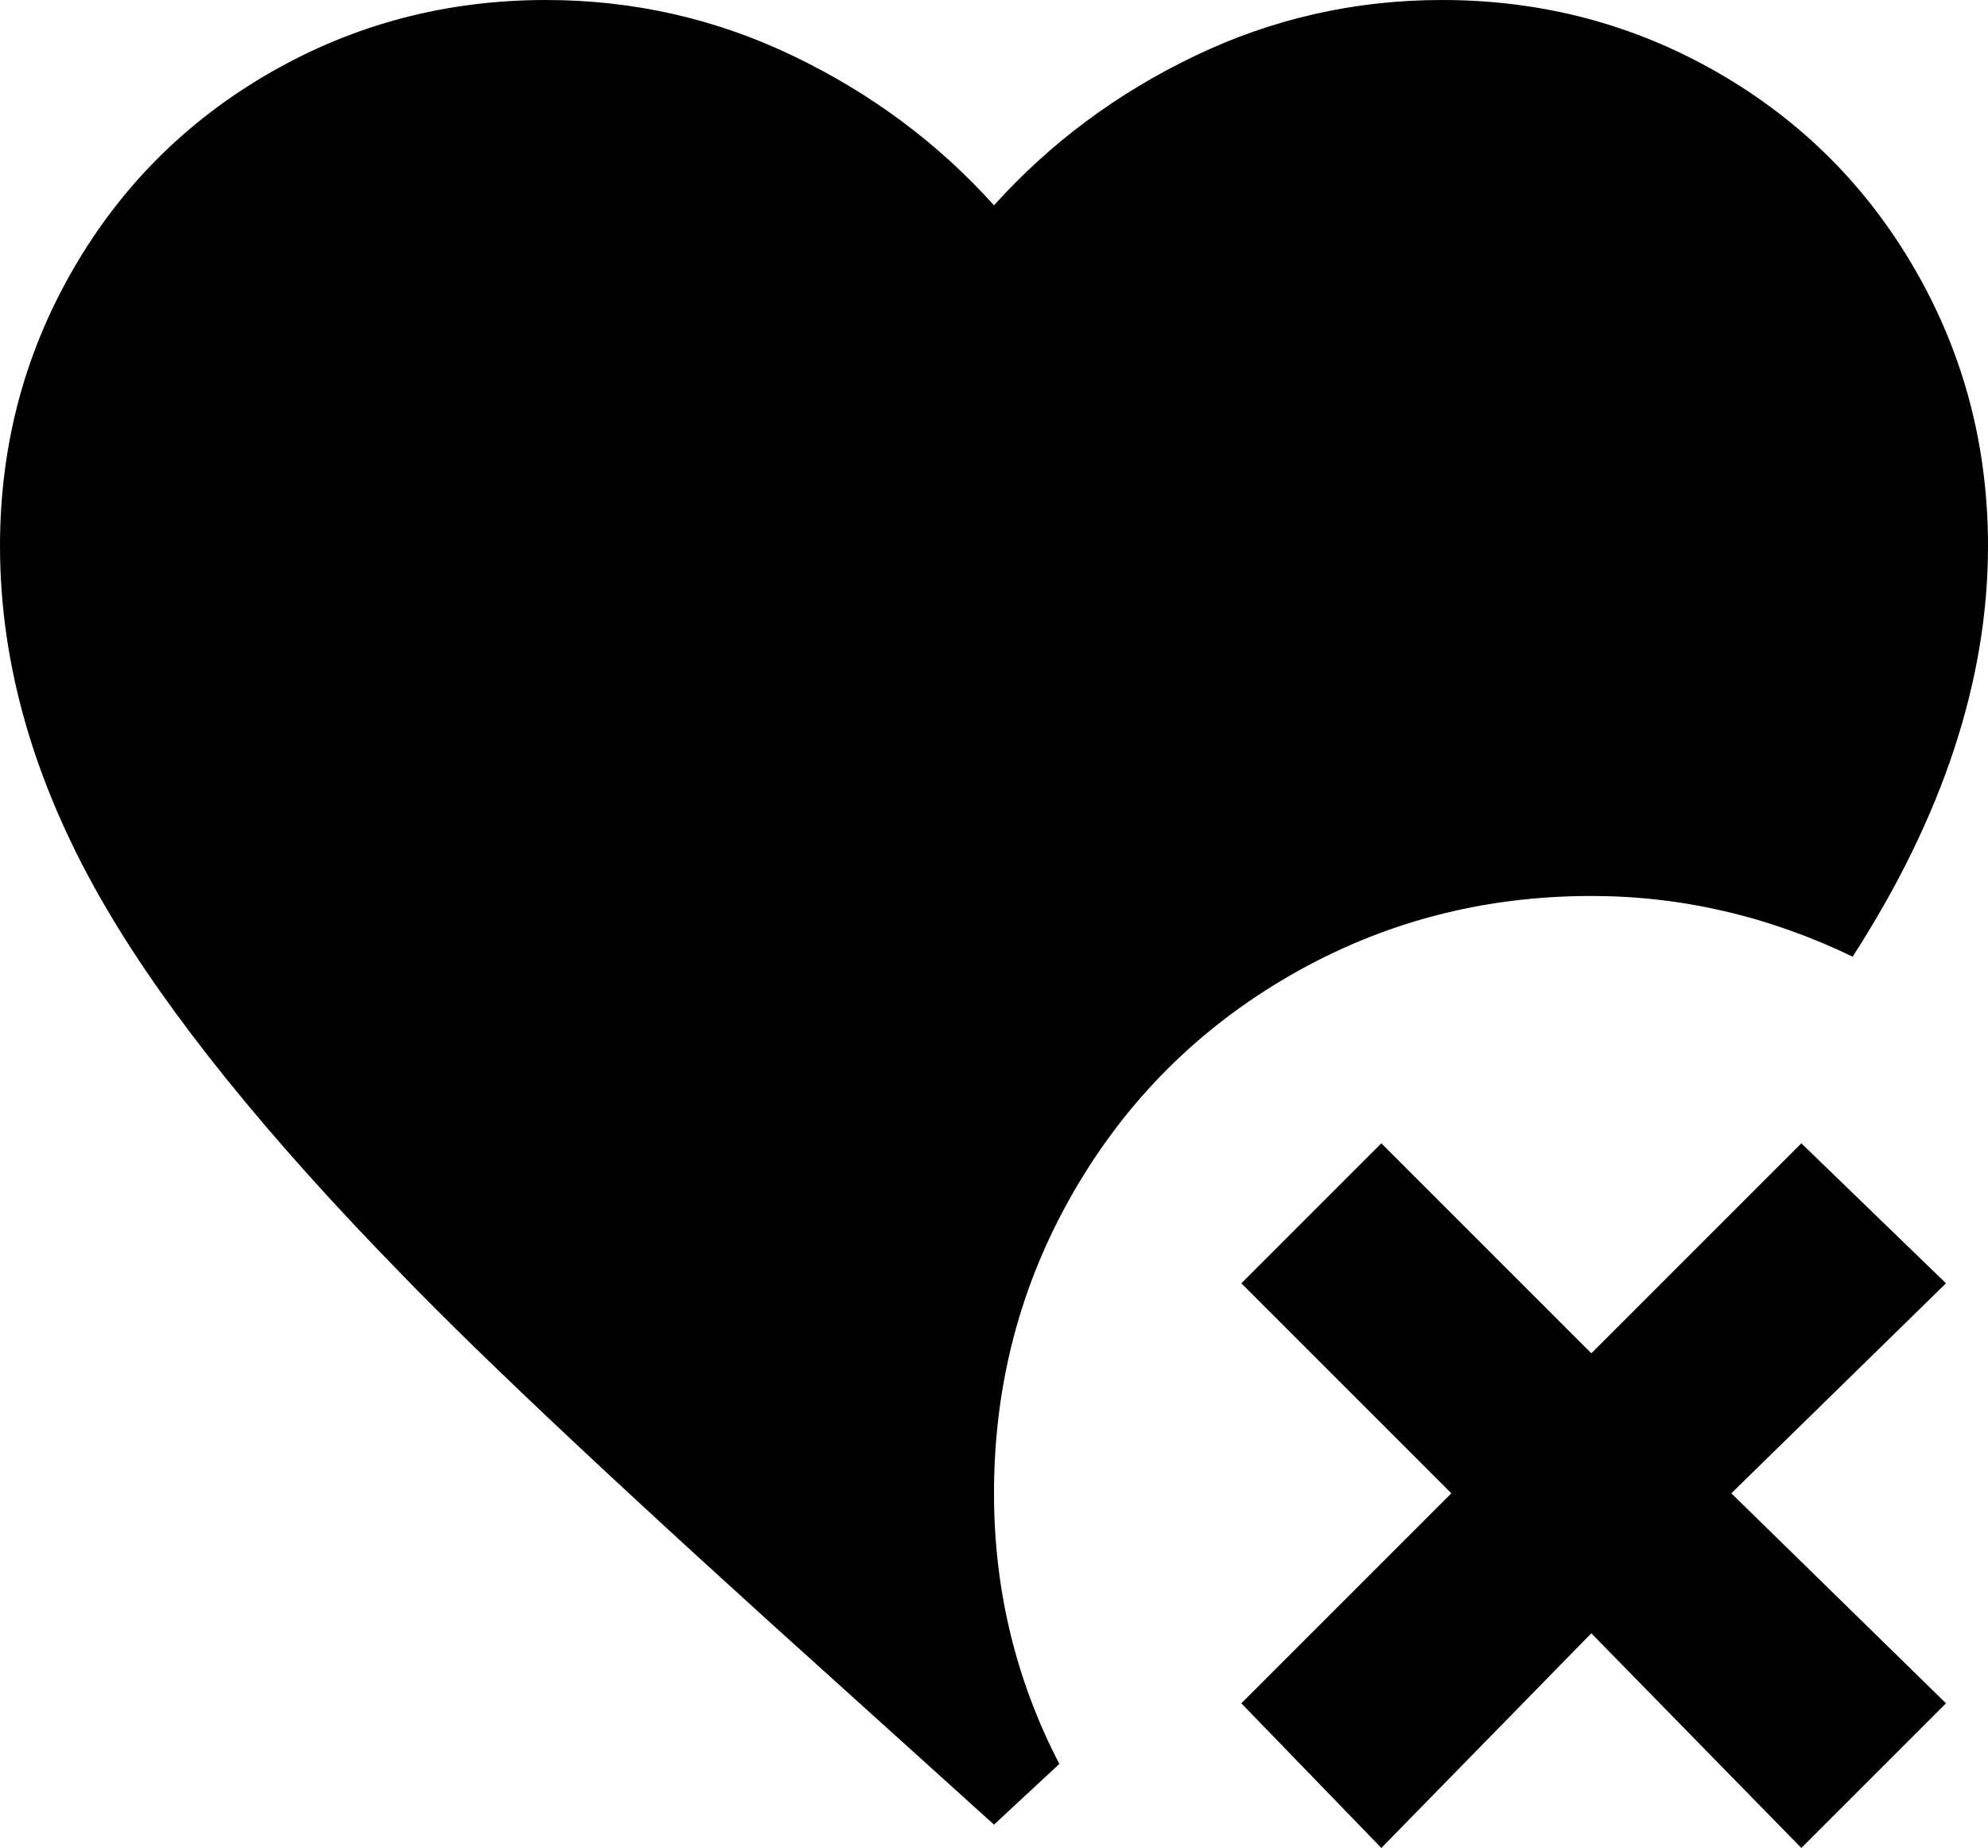 <svg xmlns="http://www.w3.org/2000/svg" viewBox="43 -12 426 396">
      <g transform="scale(1 -1) translate(0 -372)">
        <path d="M256 64Q256 33 270 6L256 -7L225 21Q156 83 129 111Q86 155 66 189Q43 228 43 267Q43 299 58.5 326.0Q74 353 101.0 368.5Q128 384 160 384Q188 384 213.0 372.0Q238 360 256 340Q274 360 299.0 372.0Q324 384 352 384Q384 384 411.0 368.5Q438 353 453.5 326.0Q469 299 469 267Q469 224 440 179Q413 192 384 192Q349 192 319.5 175.0Q290 158 273.0 128.5Q256 99 256 64ZM460 109 429 139 384 94 339 139 309 109 354 64 309 19 339 -12 384 34 429 -12 460 19 414 64Z" />
      </g>
    </svg>